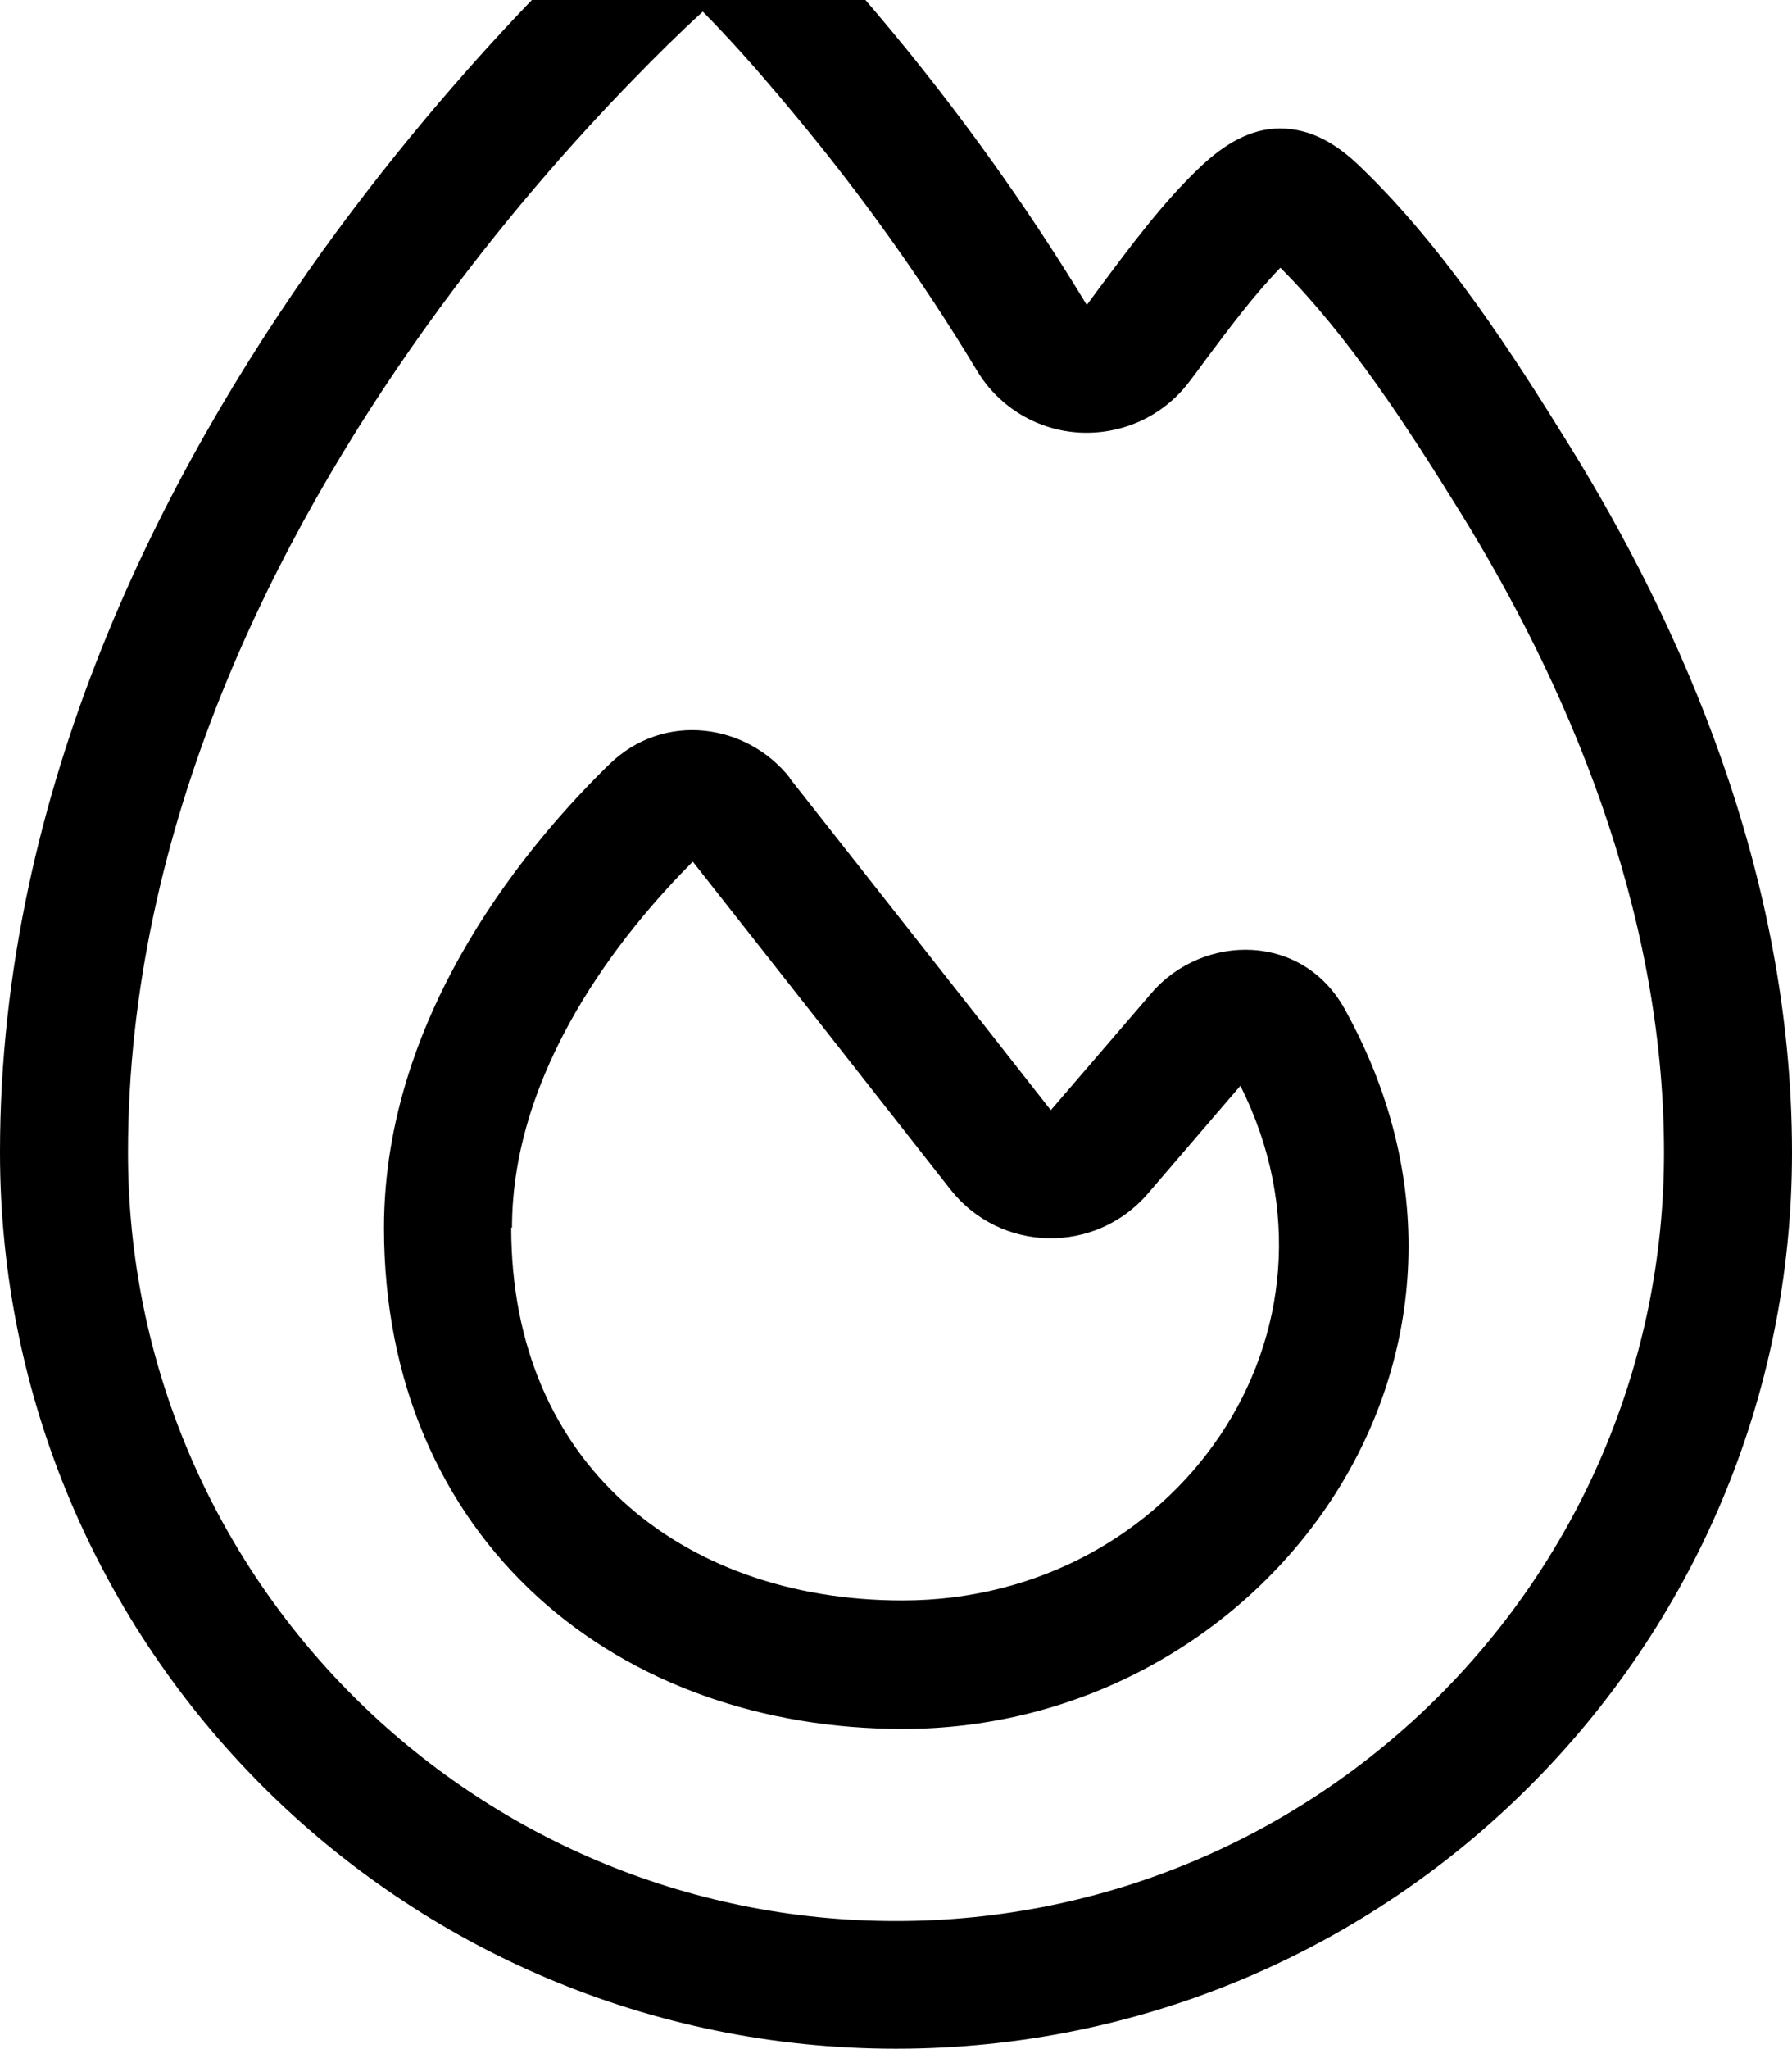 <svg fill="currentColor" xmlns="http://www.w3.org/2000/svg" viewBox="0 0 448 512"><!--! Font Awesome Pro 7.1.0 by @fontawesome - https://fontawesome.com License - https://fontawesome.com/license (Commercial License) Copyright 2025 Fonticons, Inc. --><path fill="currentColor" d="M158 20.2c6.1-6.3 11.9-12 17.7-17.3 8.8 8.9 17.3 18.8 25.9 29.3 12.8 15.6 28 36.1 42.7 60.5 5.5 9.1 15.2 14.9 25.8 15.4s20.8-4.2 27.2-12.7c1.3-1.7 2.6-3.4 3.8-5.1l0 0c6.5-8.7 12.5-16.7 19-23.4 17 17 31.6 39.5 45.1 61.3 25.6 41.4 50.8 97.9 50.8 159.8 0 106-86 192-192 192S32 394 32 288c0-81.6 37-154 74.5-206.3 18.7-26.1 37.4-47 51.5-61.5zM176.6-30c-7.3-.2-14.7 2.2-20.4 7.3-7.3 6.5-14.3 13.4-21.1 20.5-14.9 15.3-34.7 37.5-54.6 65.1-39.4 55-80.5 133.9-80.5 225 0 123.7 100.3 224 224 224S448 411.7 448 288c0-70.3-28.4-132.7-55.6-176.6-14-22.6-31.2-49.5-52.5-69.9-5.7-5.5-12.1-9.4-19.9-9.4-7.5 0-13.9 4-19.6 9.3-9.7 9.1-18.2 20.7-25.3 30.2l0 0c-1.2 1.6-2.3 3.1-3.4 4.6-15.7-25.9-31.8-47.6-45.3-64.2-9.4-11.5-19.2-22.9-29.8-33.4-5.4-5.4-12.6-8.3-20-8.5zM128 306.8c0-39.6 27.4-73.7 45.2-91.5 16.4 20.8 47.4 60.2 64.4 81.9 12.5 15.9 36.3 16.3 49.4 1l23.1-26.9c30.8 61.4-16.1 128.6-84.5 128.6-28.2 0-52.6-9-69.8-24.7-17-15.5-28-38.4-28-68.5zm69.5-112.4c-10.7-13.6-31.5-16.8-45.2-3.4-18.8 18.3-56.3 61.3-56.3 115.8 0 38.5 14.3 70.2 38.4 92.2 23.9 21.8 56.4 33 91.3 33 89.9 0 158.3-92.2 111-178.9-10.5-20.4-36-19.9-48.8-5l-25.2 29.3c-17.3-22.1-49.1-62.4-65.3-83z"/></svg>